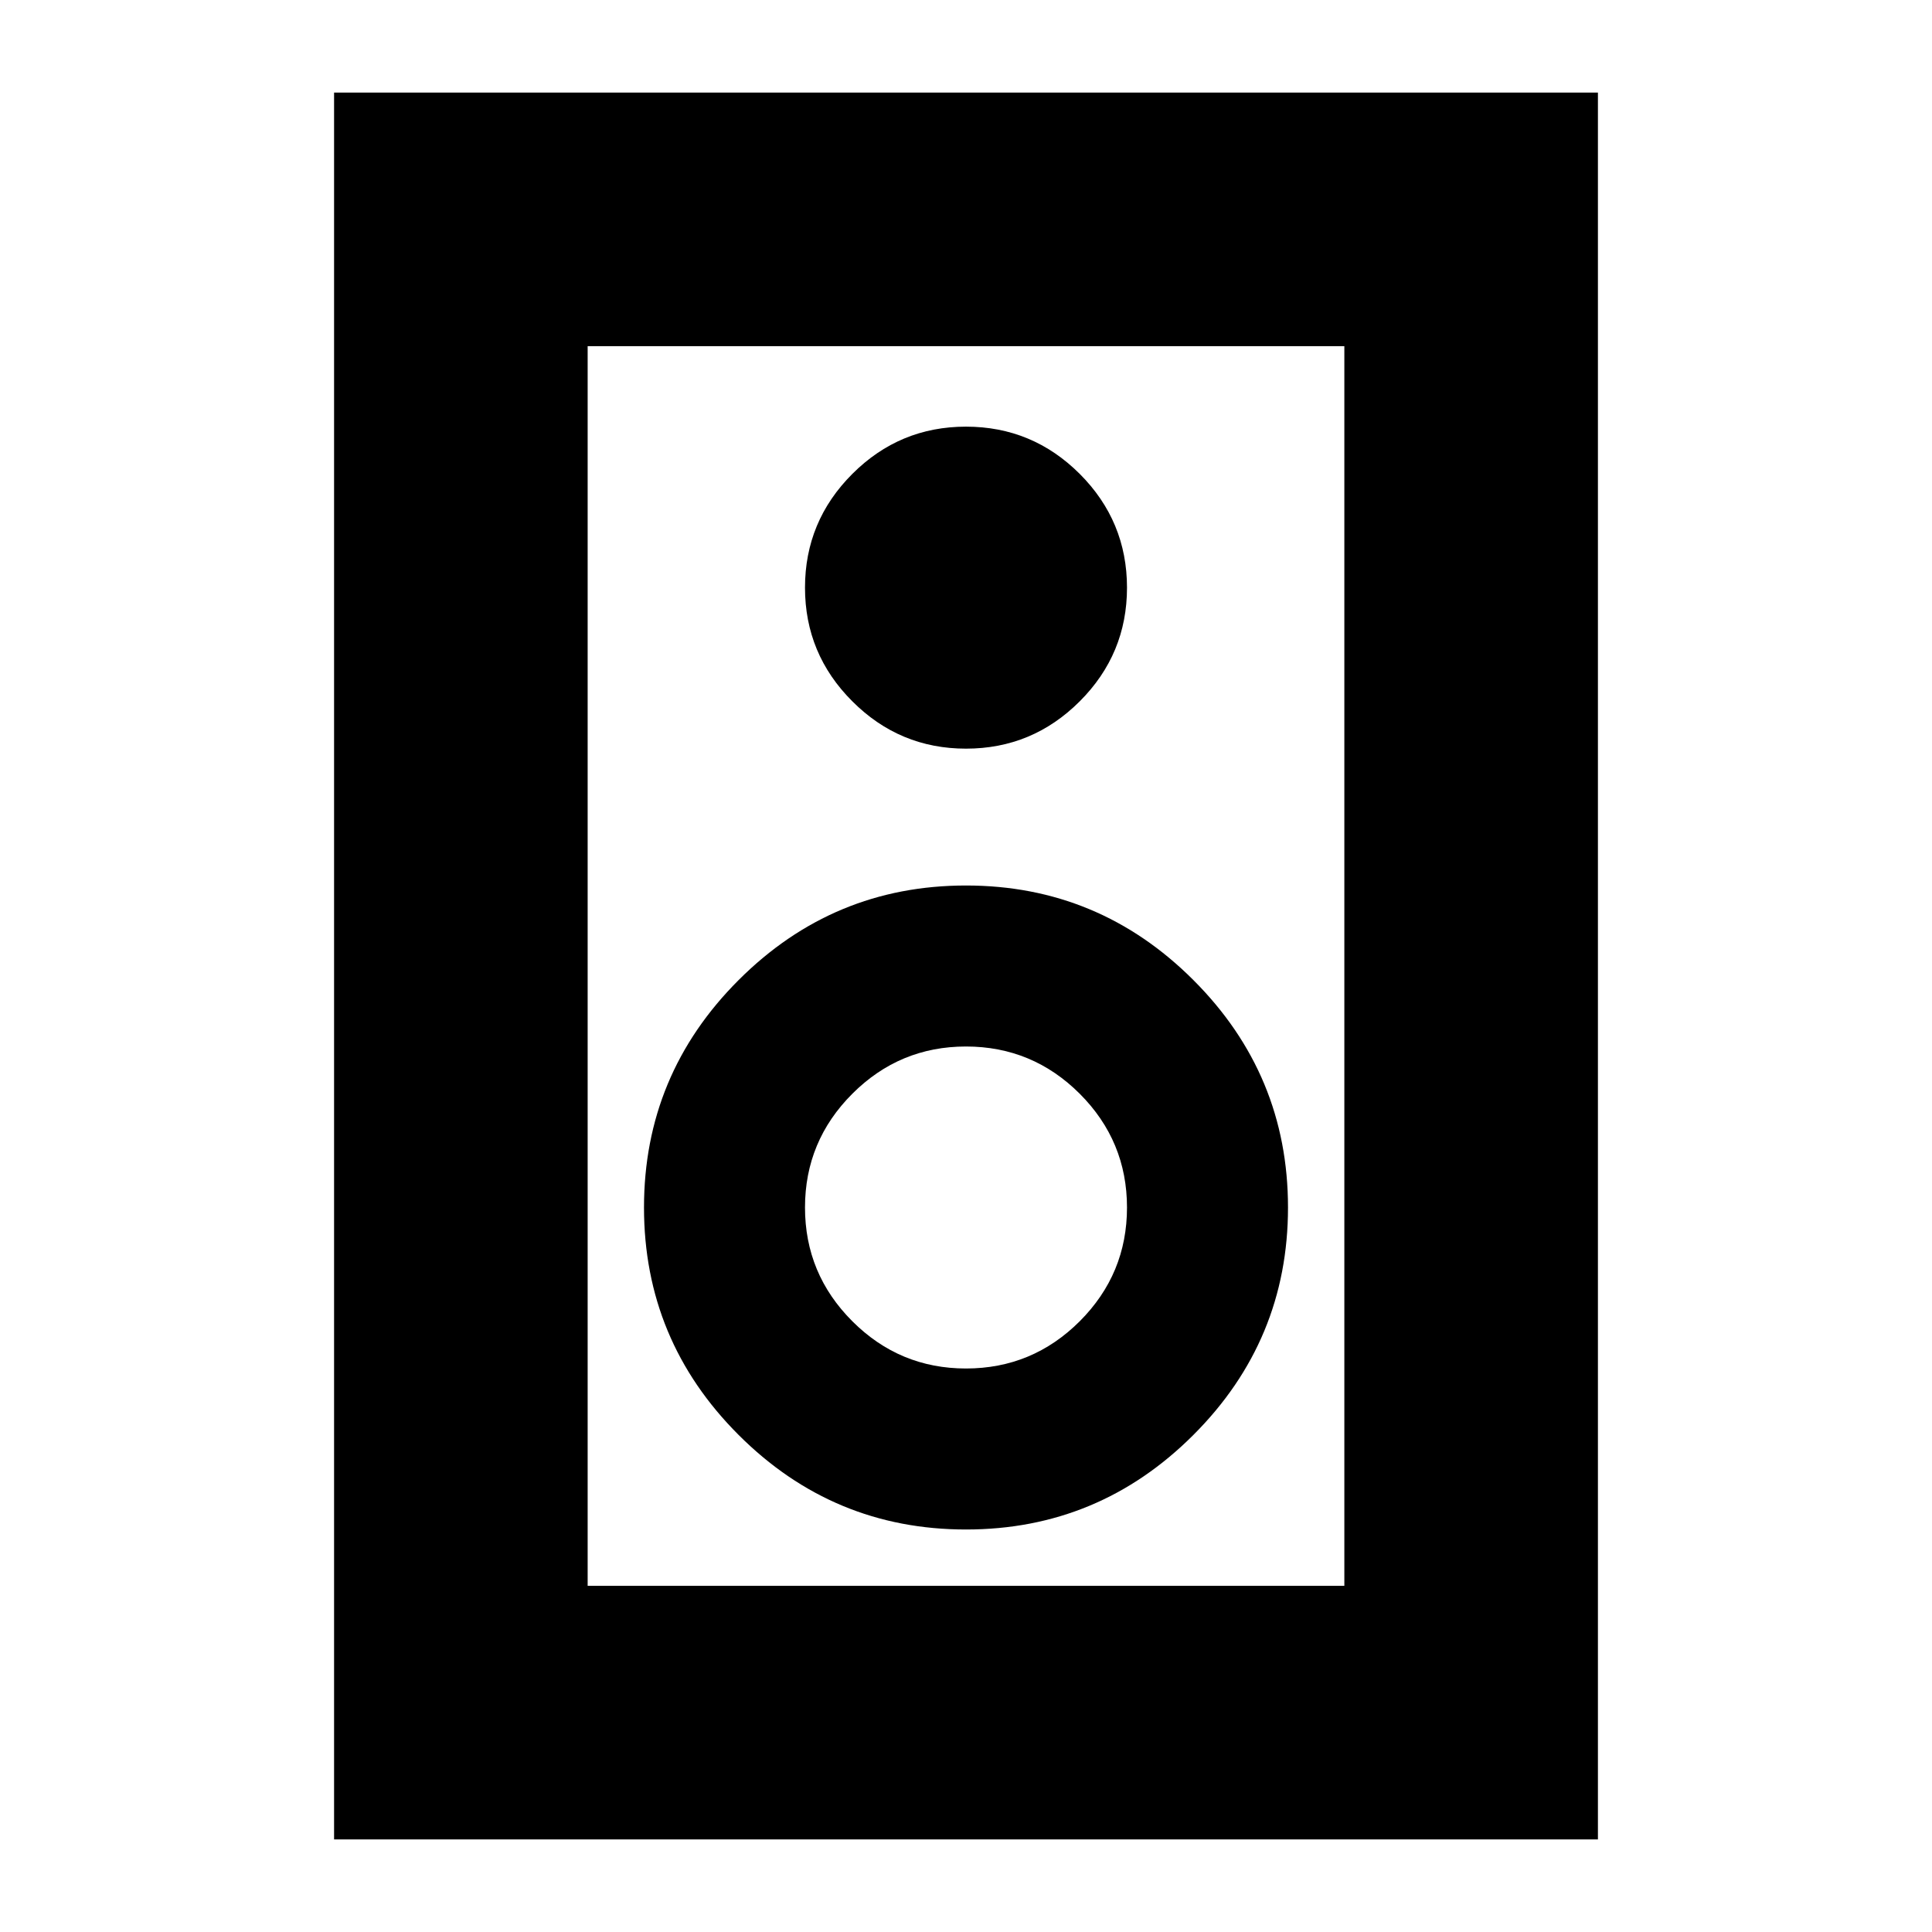 <svg xmlns="http://www.w3.org/2000/svg" height="24" width="24"><path d="M4.15 22.85V1.15H19.85V22.85ZM7.3 19.7H16.7V4.3H7.3ZM12 9.3Q12.825 9.3 13.413 8.712Q14 8.125 14 7.3Q14 6.475 13.413 5.887Q12.825 5.3 12 5.3Q11.175 5.3 10.588 5.887Q10 6.475 10 7.3Q10 8.125 10.588 8.712Q11.175 9.3 12 9.3ZM12 19Q13.65 19 14.825 17.825Q16 16.65 16 15Q16 13.35 14.825 12.175Q13.65 11 12 11Q10.35 11 9.175 12.175Q8 13.35 8 15Q8 16.65 9.175 17.825Q10.35 19 12 19ZM12 17Q11.175 17 10.588 16.413Q10 15.825 10 15Q10 14.175 10.588 13.587Q11.175 13 12 13Q12.825 13 13.413 13.587Q14 14.175 14 15Q14 15.825 13.413 16.413Q12.825 17 12 17ZM7.3 19.7V4.3V19.7Z"/></svg>